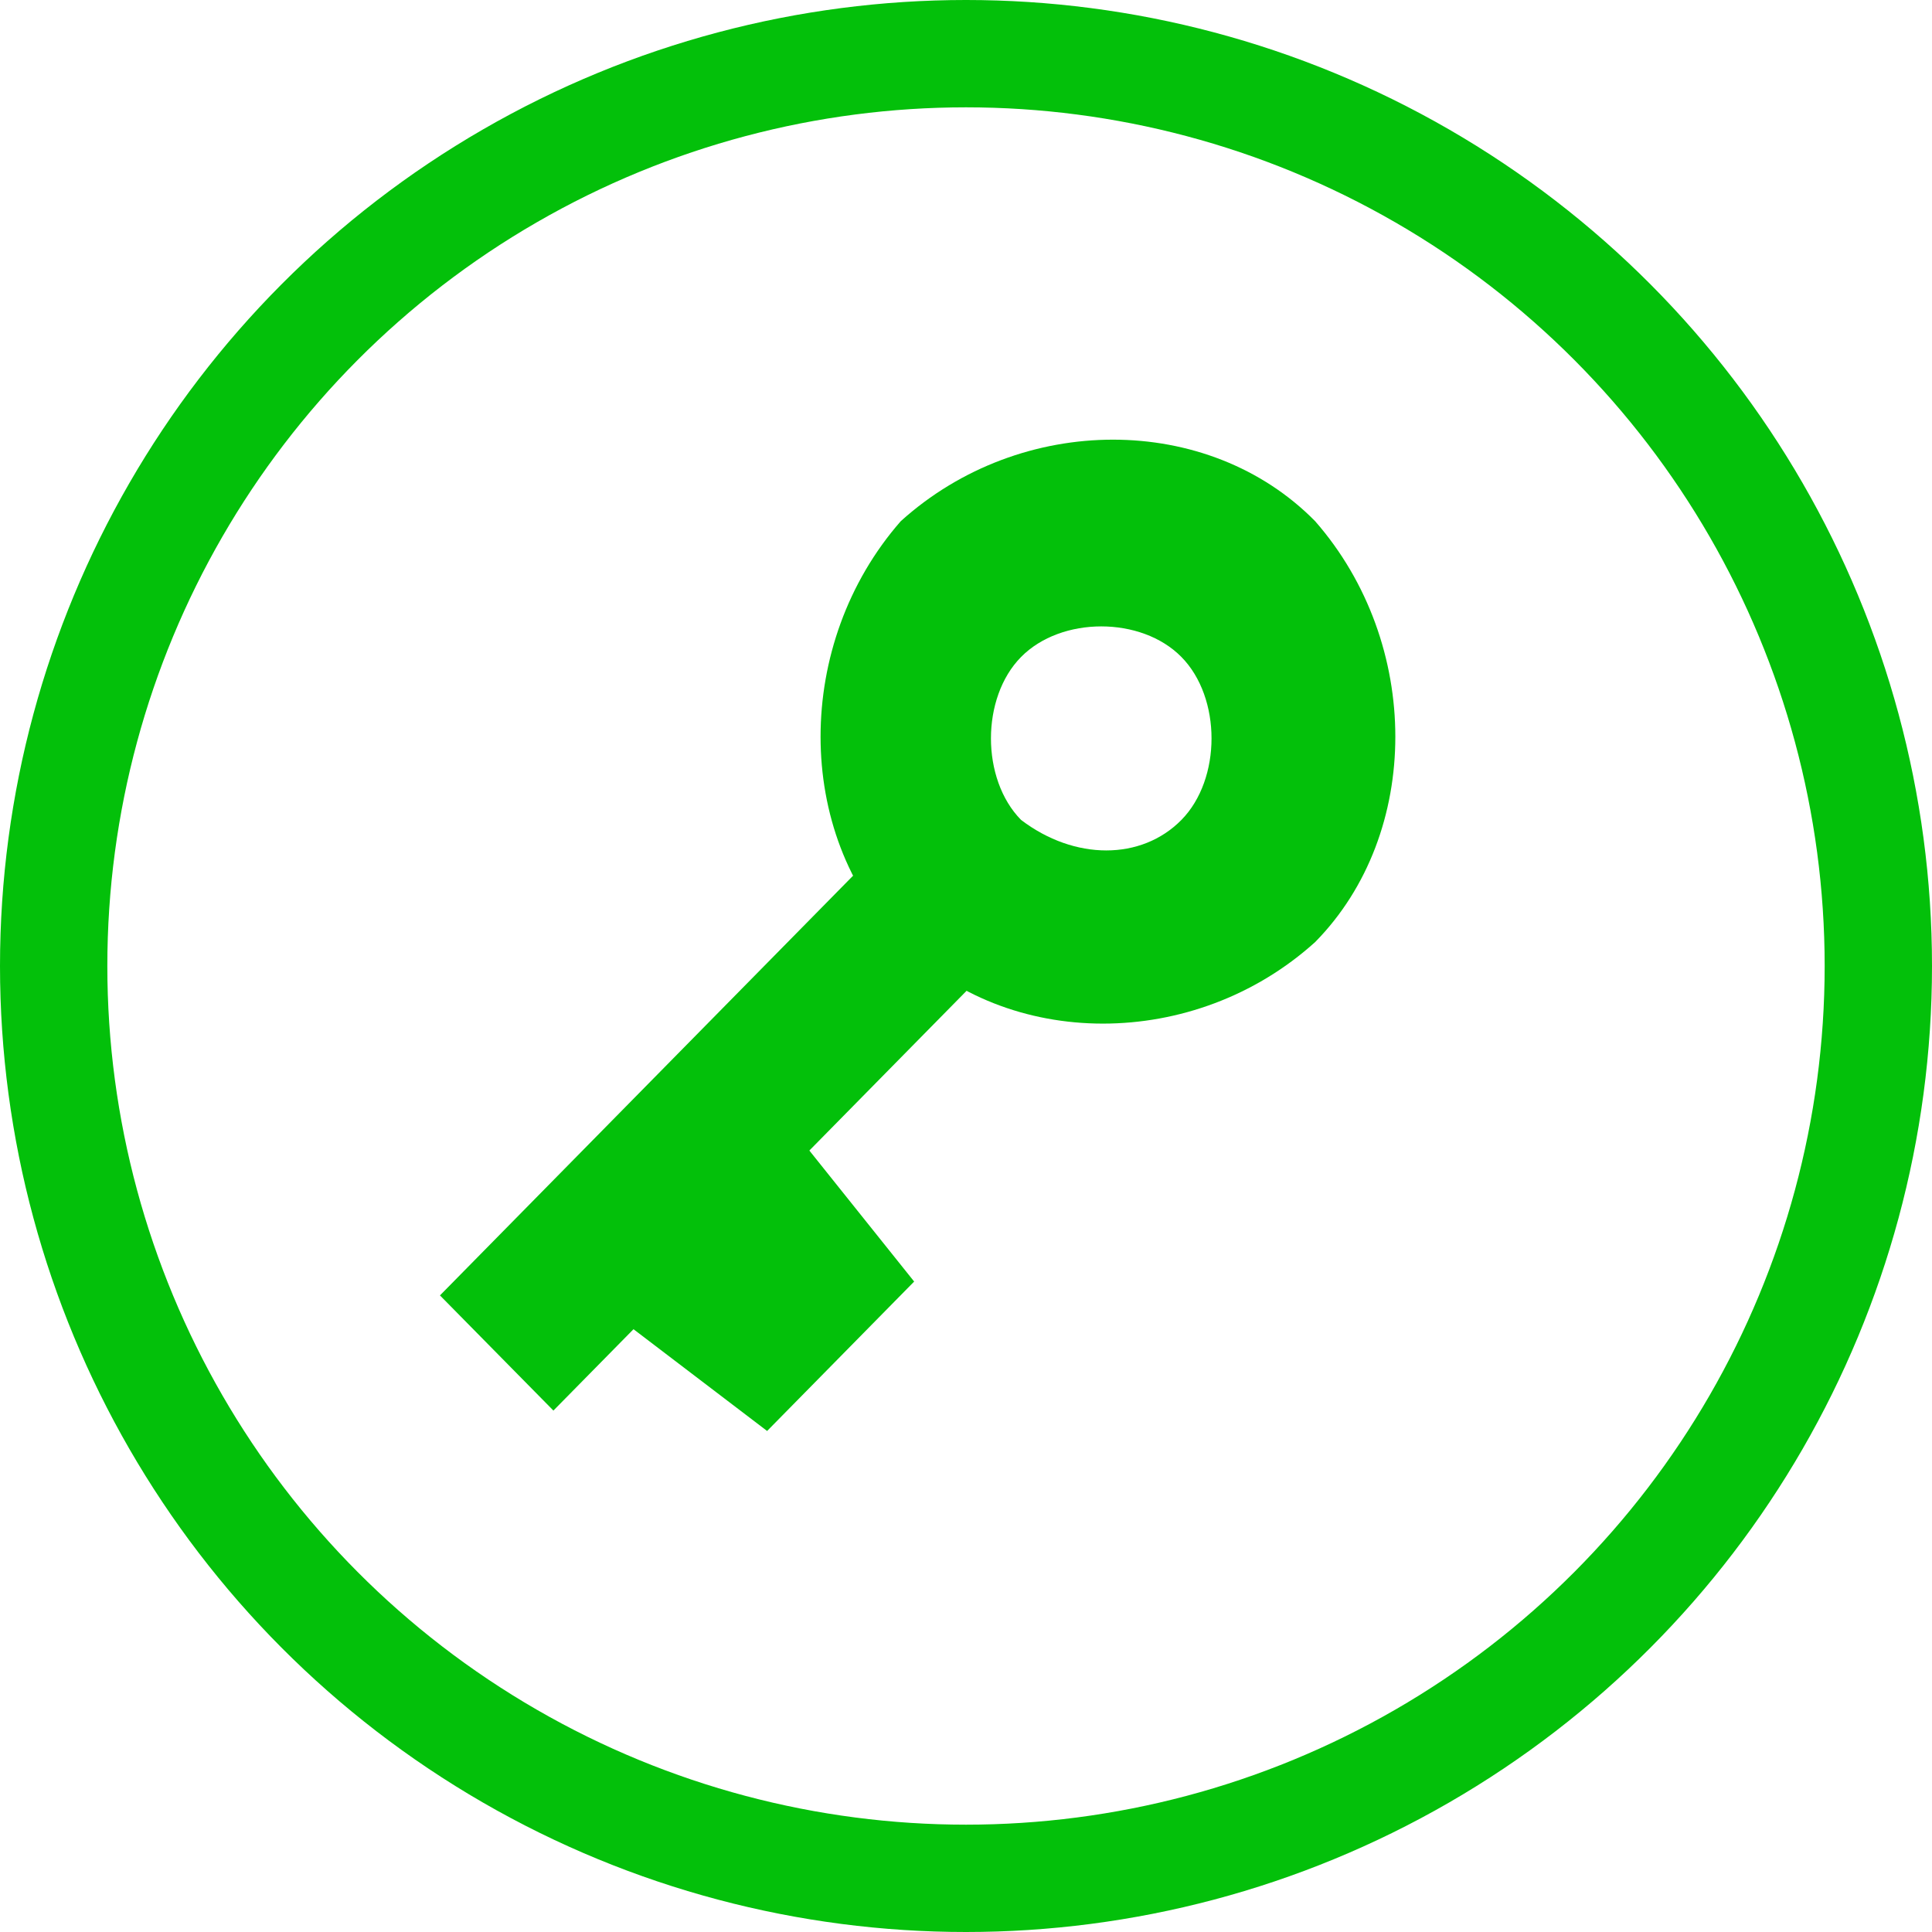 <svg width="18" height="18" viewBox="0 0 18 18" fill="none" xmlns="http://www.w3.org/2000/svg">
<circle cx="9" cy="9" r="8.5" stroke="#03C00A"/>
<path d="M4.099 12.069L8.854 7.238L9.911 8.311L5.156 13.142L4.099 12.069Z" fill="#03C00A"/>
<path d="M7.147 13.332L5.154 11.814L6.898 9.916L8.517 11.94L7.147 13.332ZM12.253 4.856C11.257 3.843 9.513 3.843 8.392 4.856C7.396 5.994 7.396 7.765 8.392 8.777C9.388 9.79 11.132 9.79 12.253 8.777C13.249 7.765 13.249 5.994 12.253 4.856ZM9.513 7.639C9.139 7.259 9.139 6.5 9.513 6.121C9.887 5.741 10.634 5.741 11.007 6.121C11.381 6.5 11.381 7.259 11.007 7.639C10.634 8.018 10.011 8.018 9.513 7.639Z" fill="#03C00A"/>
</svg>
